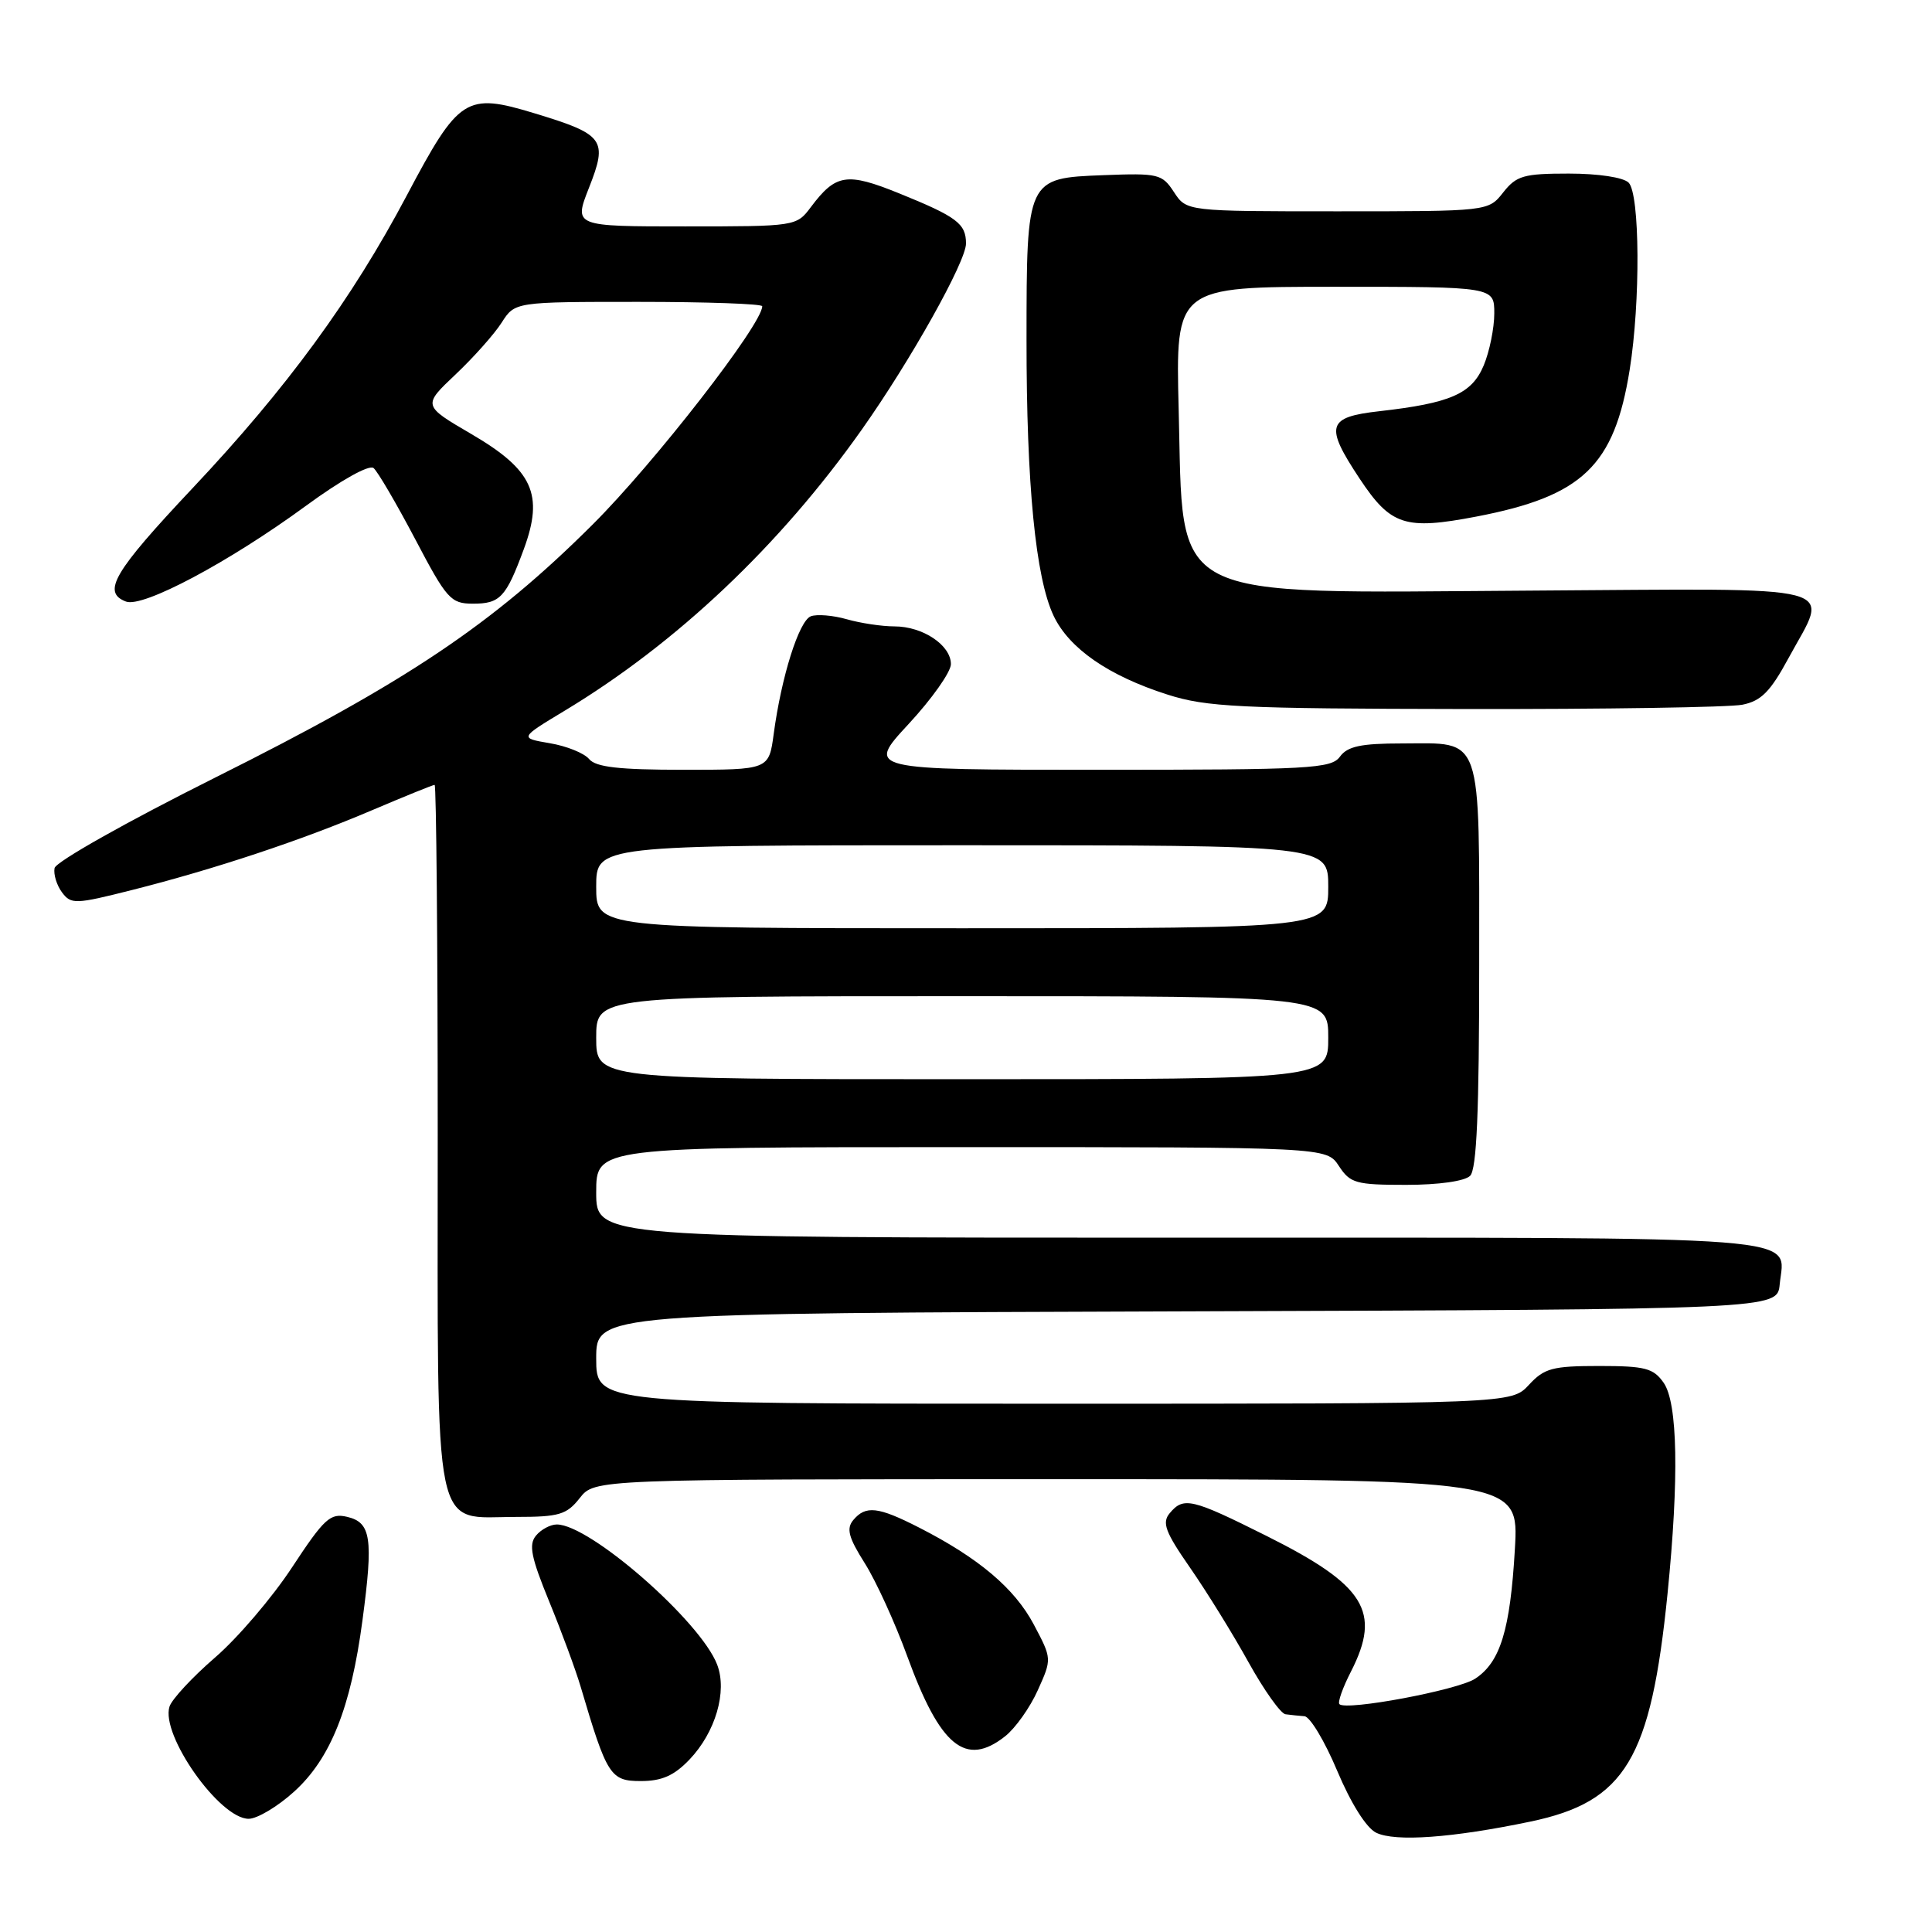 <?xml version="1.0" encoding="UTF-8" standalone="no"?>
<!DOCTYPE svg PUBLIC "-//W3C//DTD SVG 1.1//EN" "http://www.w3.org/Graphics/SVG/1.1/DTD/svg11.dtd" >
<svg xmlns="http://www.w3.org/2000/svg" xmlns:xlink="http://www.w3.org/1999/xlink" version="1.1" viewBox="0 0 256 256">
 <g >
 <path fill="currentColor"
d=" M 202.79 241.37 C 215.37 238.74 218.75 233.11 220.96 211.14 C 222.49 195.87 222.31 185.89 220.44 183.22 C 219.09 181.29 217.99 181.00 211.90 181.00 C 205.72 181.00 204.63 181.29 202.59 183.50 C 200.27 186.00 200.27 186.00 139.64 186.00 C 79.00 186.00 79.00 186.00 79.00 180.01 C 79.00 174.01 79.00 174.01 157.25 173.76 C 235.50 173.50 235.50 173.50 235.82 170.18 C 236.45 163.61 241.52 164.00 156.38 164.00 C 79.00 164.00 79.00 164.00 79.00 158.00 C 79.00 152.00 79.00 152.00 127.38 152.00 C 175.77 152.00 175.77 152.00 177.41 154.50 C 178.91 156.79 179.66 157.00 186.32 157.00 C 190.65 157.00 194.09 156.51 194.80 155.80 C 195.67 154.93 196.00 147.34 196.00 127.92 C 196.00 96.82 196.58 98.50 185.76 98.51 C 180.33 98.51 178.55 98.89 177.55 100.26 C 176.39 101.85 173.62 102.00 145.53 102.00 C 114.78 102.00 114.78 102.00 120.39 95.94 C 123.48 92.61 126.00 89.04 126.00 88.00 C 126.00 85.49 122.28 83.00 118.52 83.00 C 116.85 83.00 114.00 82.57 112.19 82.05 C 110.37 81.53 108.23 81.36 107.44 81.66 C 105.87 82.26 103.54 89.65 102.52 97.25 C 101.88 102.00 101.88 102.00 90.56 102.00 C 82.00 102.00 78.96 101.65 78.06 100.58 C 77.42 99.80 75.07 98.85 72.85 98.48 C 68.82 97.79 68.82 97.79 74.86 94.15 C 89.69 85.20 103.33 72.29 114.18 56.94 C 120.64 47.81 128.00 34.67 128.00 32.27 C 128.00 29.63 126.79 28.72 119.14 25.62 C 112.20 22.81 110.75 23.04 107.45 27.43 C 105.54 29.99 105.44 30.00 90.78 30.00 C 76.03 30.00 76.03 30.00 78.04 24.89 C 80.56 18.50 80.07 17.82 70.85 15.02 C 61.73 12.25 60.82 12.83 53.89 25.92 C 46.63 39.64 37.98 51.46 25.53 64.67 C 15.05 75.80 13.47 78.48 16.69 79.71 C 18.92 80.57 30.34 74.49 40.53 67.03 C 45.20 63.61 48.91 61.54 49.50 62.02 C 50.05 62.48 52.52 66.71 55.00 71.41 C 59.18 79.37 59.72 79.98 62.63 79.99 C 66.26 80.00 67.04 79.18 69.41 72.76 C 72.08 65.51 70.61 62.28 62.47 57.52 C 56.00 53.74 56.00 53.74 60.36 49.62 C 62.76 47.35 65.51 44.26 66.47 42.75 C 68.23 40.00 68.23 40.00 84.62 40.00 C 93.63 40.00 101.00 40.26 101.00 40.58 C 101.00 42.96 86.72 61.34 78.53 69.50 C 65.25 82.74 53.90 90.35 28.56 103.01 C 16.84 108.87 7.39 114.19 7.23 115.03 C 7.07 115.86 7.52 117.31 8.22 118.25 C 9.42 119.85 9.98 119.83 17.50 117.93 C 28.50 115.15 40.02 111.32 49.34 107.34 C 53.65 105.51 57.36 104.00 57.59 104.00 C 57.81 104.00 58.00 124.93 58.00 150.50 C 58.00 204.77 57.22 201.00 68.43 201.00 C 74.09 201.00 75.09 200.70 76.82 198.50 C 78.79 196.00 78.79 196.00 140.03 196.00 C 201.27 196.00 201.27 196.00 200.73 205.25 C 200.11 215.98 198.80 220.25 195.46 222.44 C 193.15 223.95 178.38 226.72 177.48 225.81 C 177.23 225.56 177.92 223.61 179.02 221.47 C 183.06 213.54 180.90 210.06 167.85 203.53 C 157.89 198.55 156.83 198.30 154.99 200.51 C 153.94 201.77 154.40 203.00 157.71 207.76 C 159.90 210.92 163.38 216.54 165.43 220.25 C 167.49 223.96 169.70 227.07 170.34 227.15 C 170.98 227.24 172.11 227.35 172.85 227.41 C 173.59 227.47 175.54 230.72 177.19 234.65 C 179.00 238.95 181.04 242.20 182.34 242.84 C 184.85 244.08 192.45 243.53 202.79 241.37 Z  M 38.95 237.42 C 43.79 233.05 46.49 226.31 48.03 214.69 C 49.48 203.82 49.17 201.74 46.00 200.99 C 43.77 200.46 42.97 201.19 38.70 207.68 C 36.07 211.69 31.46 217.08 28.46 219.66 C 25.47 222.25 22.77 225.16 22.46 226.13 C 21.26 229.89 29.10 241.00 32.95 241.00 C 34.07 241.00 36.78 239.39 38.95 237.42 Z  M 91.35 233.16 C 94.80 229.55 96.39 224.14 95.03 220.58 C 92.85 214.84 78.17 202.00 73.78 202.00 C 72.94 202.00 71.69 202.66 71.02 203.48 C 70.03 204.67 70.37 206.35 72.78 212.23 C 74.42 216.23 76.29 221.30 76.94 223.50 C 80.42 235.28 80.88 236.00 84.90 236.00 C 87.69 236.00 89.31 235.29 91.35 233.16 Z  M 133.18 230.07 C 134.53 229.01 136.48 226.27 137.51 223.97 C 139.39 219.80 139.39 219.80 136.98 215.25 C 134.44 210.46 129.66 206.43 121.78 202.41 C 116.34 199.63 114.71 199.45 113.06 201.42 C 112.12 202.55 112.44 203.74 114.59 207.14 C 116.08 209.50 118.61 215.05 120.22 219.47 C 124.58 231.43 127.95 234.19 133.18 230.07 Z  M 230.87 93.38 C 233.37 92.88 234.58 91.65 236.99 87.20 C 242.39 77.23 245.32 77.99 202.75 78.26 C 154.00 78.57 156.85 80.04 156.18 54.25 C 155.77 38.00 155.77 38.00 176.88 38.00 C 198.00 38.00 198.00 38.00 198.00 41.53 C 198.00 43.47 197.37 46.58 196.60 48.42 C 195.02 52.19 192.21 53.42 182.75 54.49 C 175.84 55.27 175.51 56.41 180.15 63.41 C 184.28 69.64 186.16 70.26 195.62 68.45 C 209.70 65.75 213.90 61.73 215.94 49.00 C 217.38 40.01 217.30 25.70 215.80 24.20 C 215.10 23.50 211.77 23.00 207.87 23.00 C 201.89 23.00 200.93 23.28 199.18 25.50 C 197.21 28.00 197.21 28.00 177.22 28.00 C 157.23 28.00 157.23 28.00 155.56 25.46 C 153.99 23.05 153.49 22.93 146.23 23.21 C 136.03 23.60 136.03 23.60 136.02 45.00 C 136.01 64.23 137.22 76.56 139.61 81.60 C 141.67 85.93 146.88 89.54 154.68 92.03 C 159.86 93.69 164.19 93.90 194.12 93.95 C 212.62 93.98 229.15 93.72 230.87 93.38 Z  M 79.00 137.50 C 79.00 132.00 79.00 132.00 127.50 132.00 C 176.00 132.00 176.00 132.00 176.00 137.50 C 176.00 143.00 176.00 143.00 127.50 143.00 C 79.00 143.00 79.00 143.00 79.00 137.50 Z  M 79.00 117.50 C 79.00 112.00 79.00 112.00 127.50 112.00 C 176.00 112.00 176.00 112.00 176.00 117.50 C 176.00 123.00 176.00 123.00 127.50 123.00 C 79.00 123.00 79.00 123.00 79.00 117.50 Z "/>
</g>
</svg>